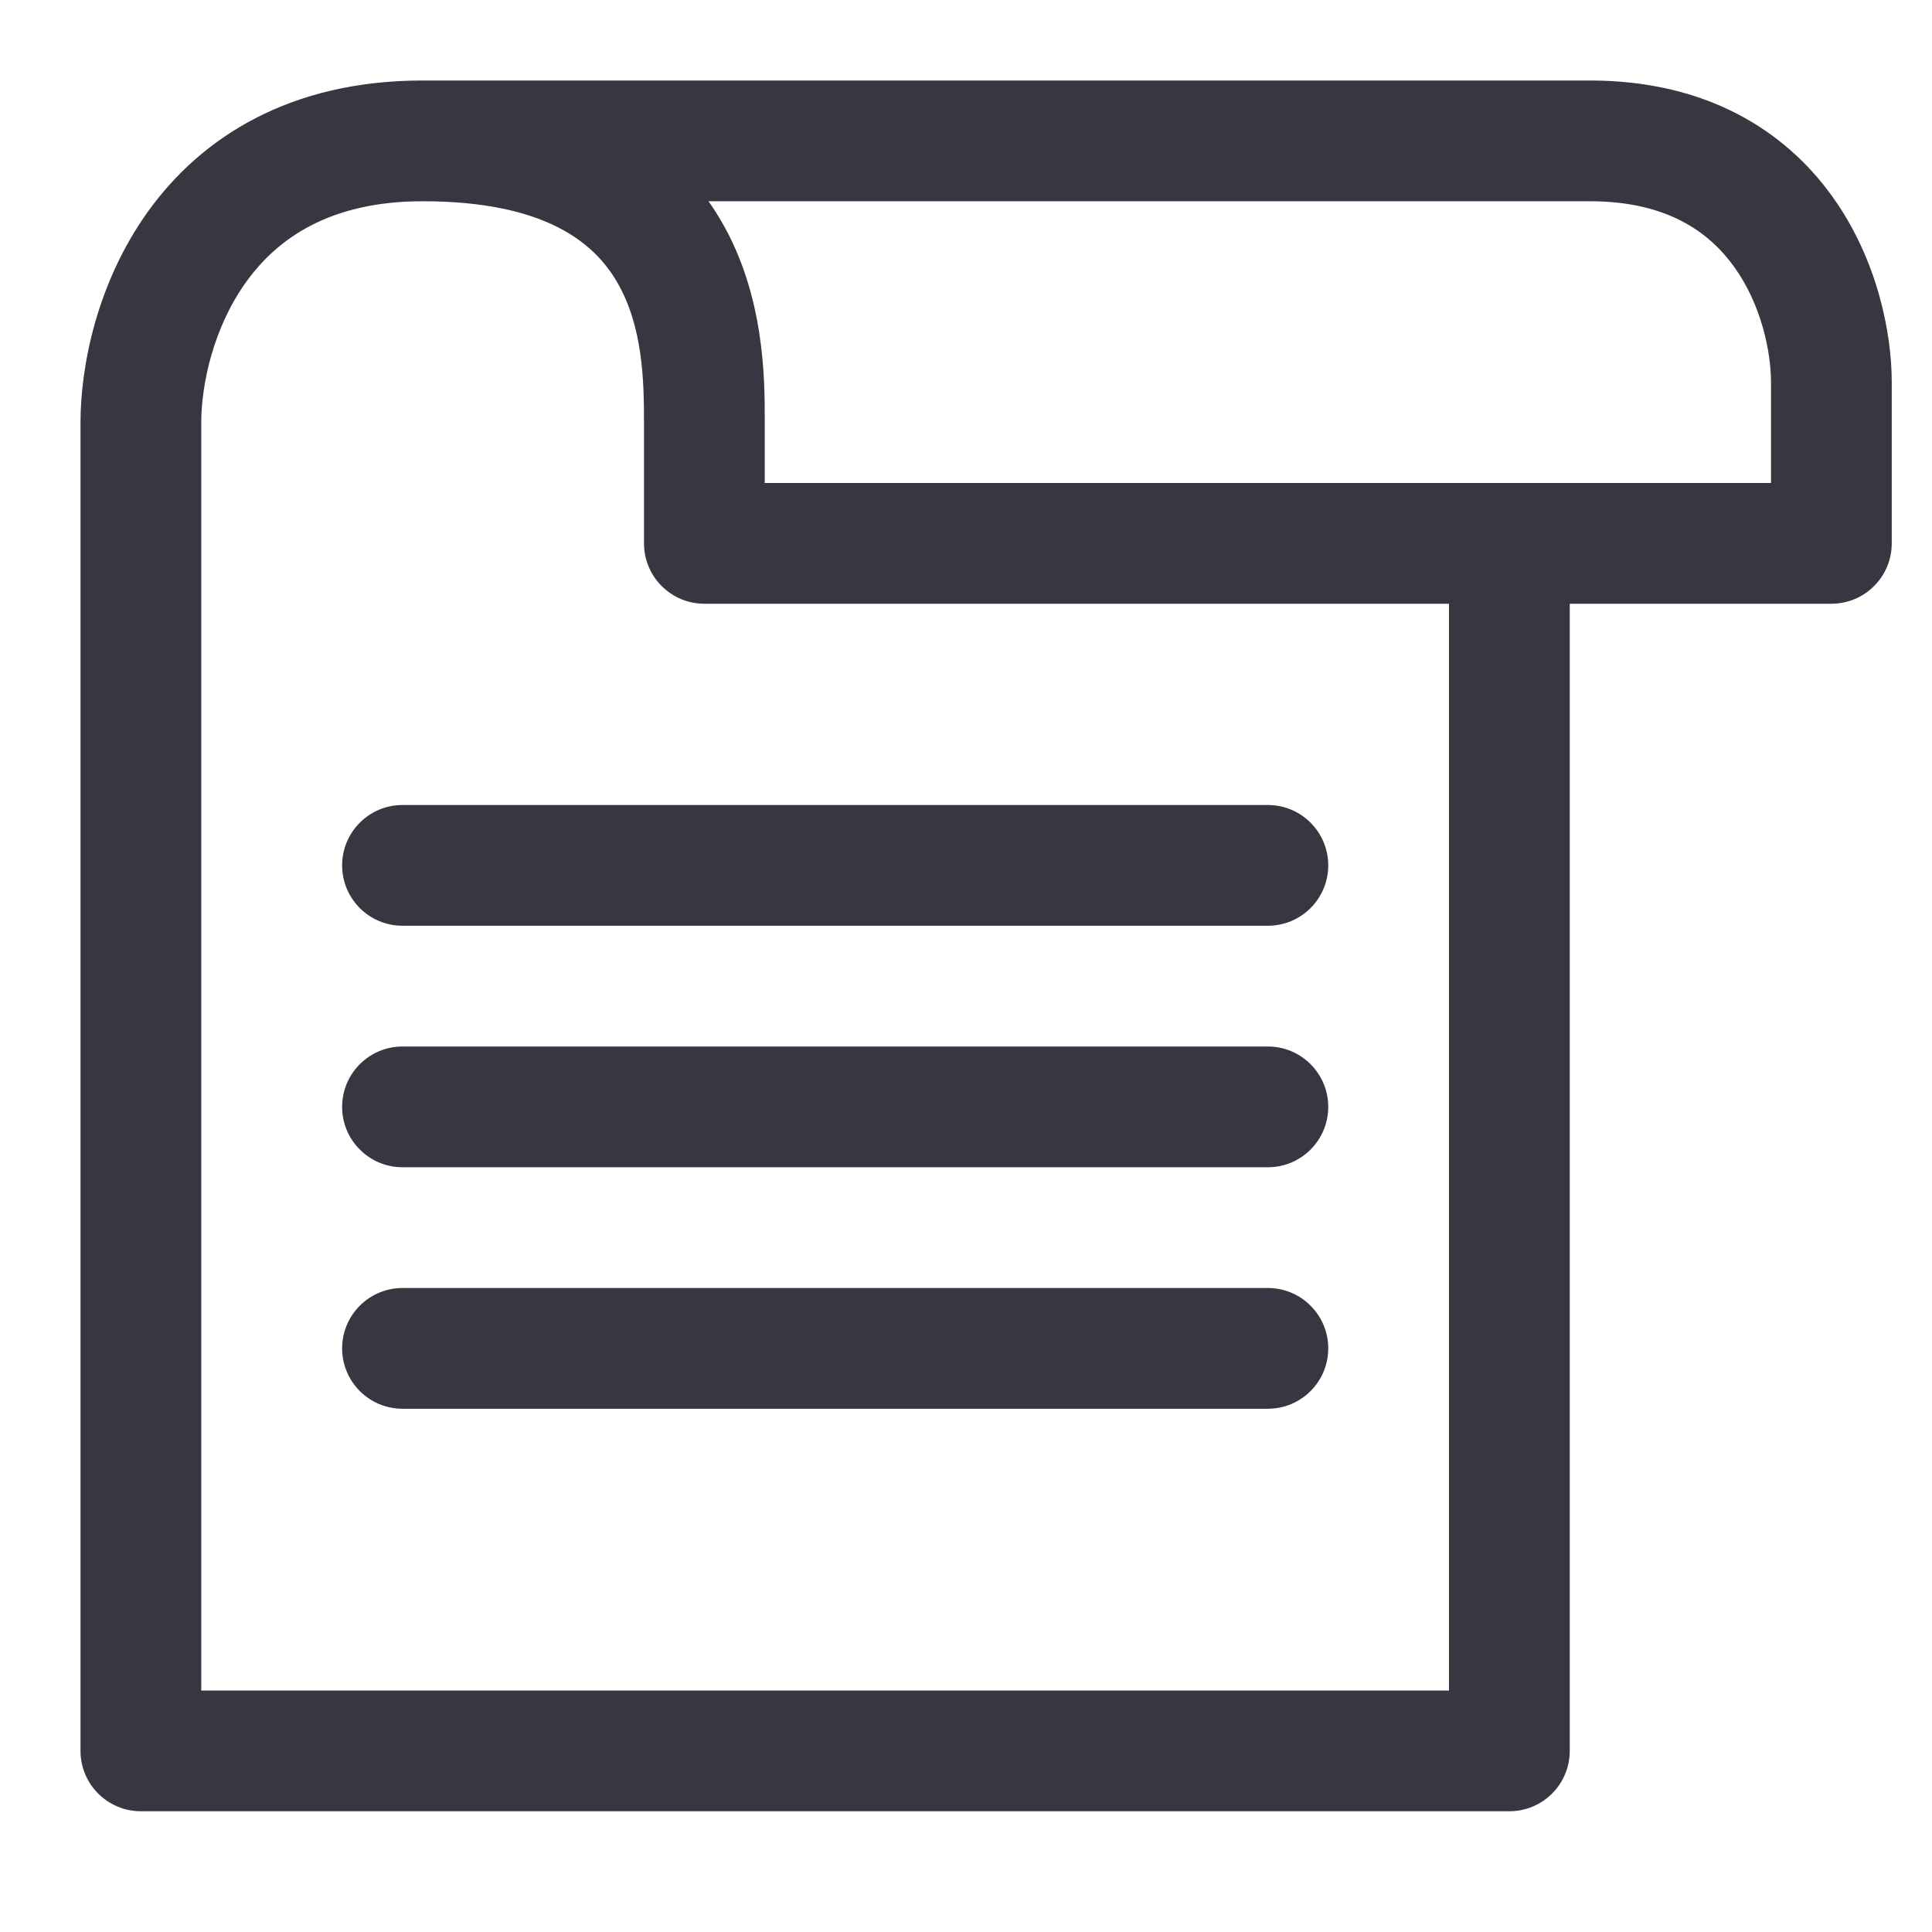 <svg width="24" height="24" viewBox="0 0 24 24" fill="none" xmlns="http://www.w3.org/2000/svg">
<path fill-rule="evenodd" clip-rule="evenodd" d="M3.059 3.501C2.645 4.075 2.5 4.787 2.5 5.25V21H18V7.5H8.75C8.336 7.5 8 7.164 8 6.75V5.25C8 4.732 7.987 4.055 7.665 3.503C7.39 3.032 6.795 2.5 5.25 2.5C4.094 2.5 3.445 2.965 3.059 3.501ZM8.801 2.5C8.858 2.58 8.911 2.663 8.96 2.747C9.501 3.674 9.5 4.72 9.5 5.217C9.5 5.228 9.5 5.239 9.5 5.25V6H22V4.75C22 4.37 21.88 3.783 21.541 3.313C21.23 2.881 20.706 2.5 19.75 2.5H8.801ZM5.25 1H19.75C21.194 1 22.17 1.619 22.759 2.437C23.32 3.217 23.5 4.13 23.5 4.75V6.75C23.5 7.164 23.164 7.5 22.75 7.5H19.5V21.75C19.5 22.164 19.164 22.5 18.75 22.5H1.75C1.336 22.5 1 22.164 1 21.75V5.25C1 4.547 1.205 3.508 1.841 2.624C2.505 1.702 3.606 1 5.25 1ZM4.25 10.75C4.25 10.336 4.586 10 5 10H15.75C16.164 10 16.5 10.336 16.5 10.75C16.5 11.164 16.164 11.5 15.75 11.5H5C4.586 11.5 4.25 11.164 4.25 10.75ZM4.25 13.75C4.25 13.336 4.586 13 5 13H15.75C16.164 13 16.5 13.336 16.5 13.75C16.5 14.164 16.164 14.5 15.75 14.5H5C4.586 14.5 4.25 14.164 4.25 13.75ZM4.25 16.75C4.25 16.336 4.586 16 5 16H15.75C16.164 16 16.5 16.336 16.5 16.75C16.5 17.164 16.164 17.5 15.75 17.5H5C4.586 17.5 4.25 17.164 4.25 16.75Z" fill="#383641"/>
</svg>
